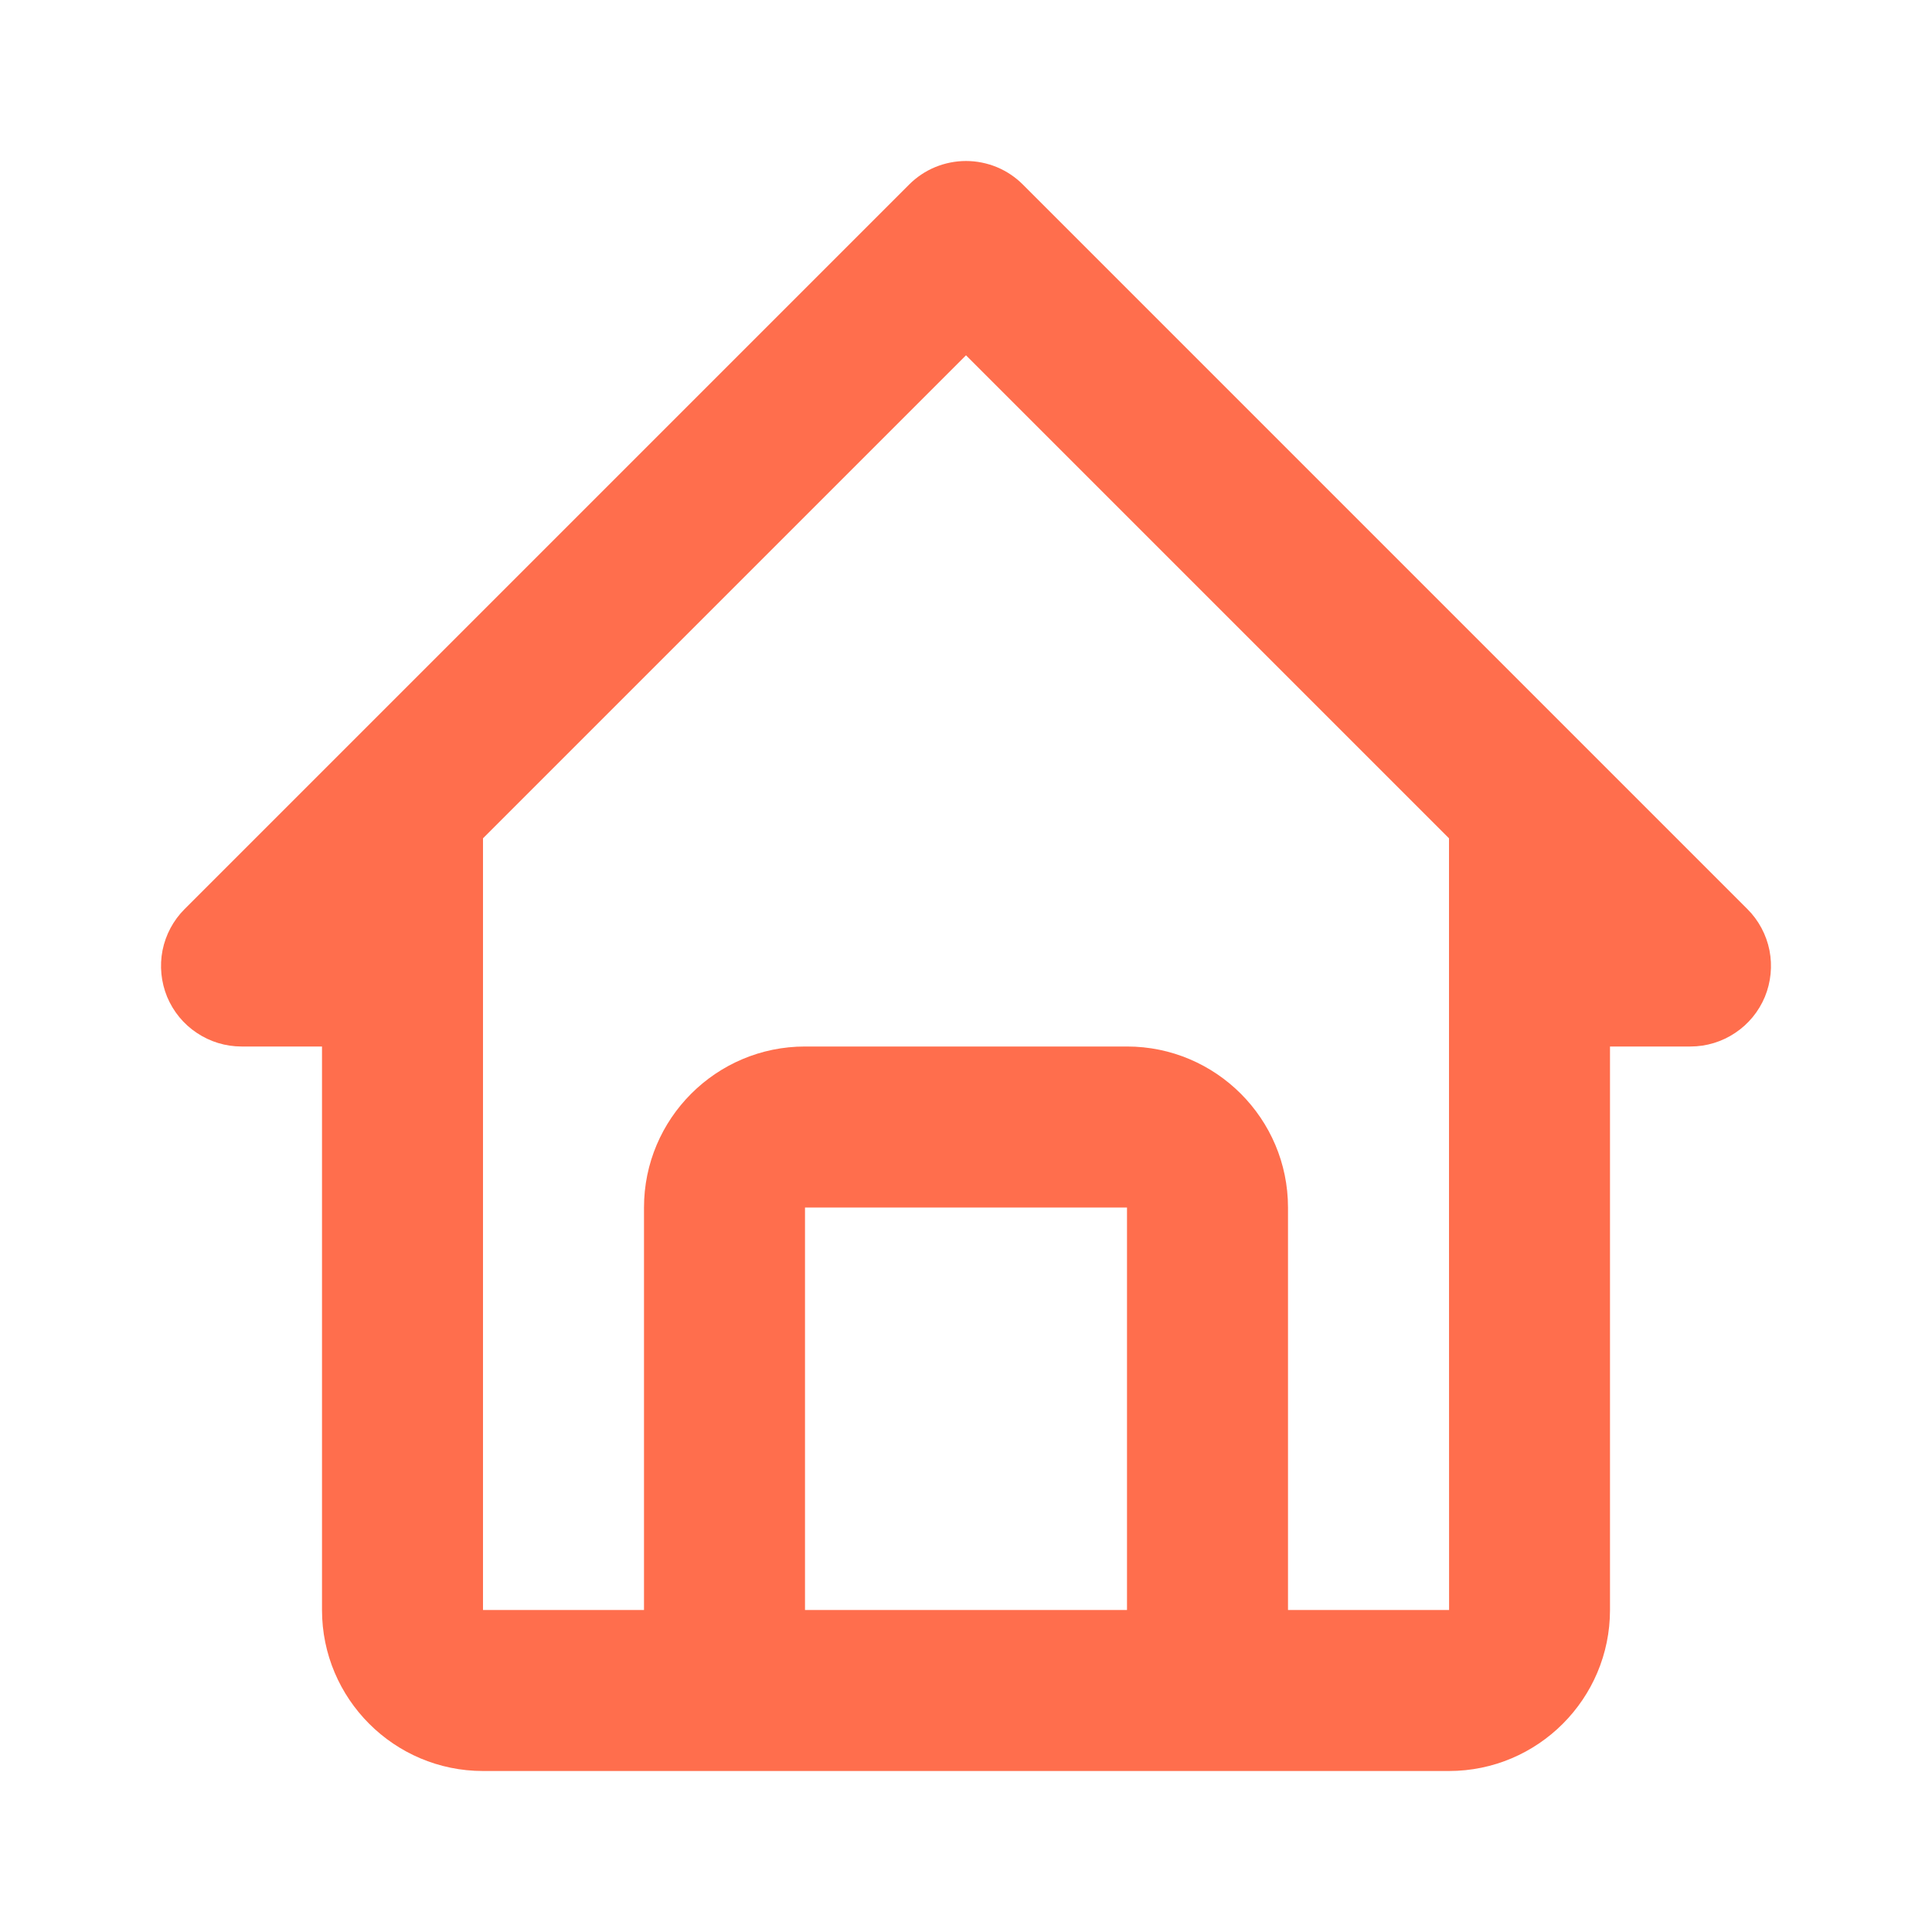 <svg width="24" height="24" viewBox="0 0 24 24" fill="none" xmlns="http://www.w3.org/2000/svg">
<path d="M3 13H4V20C4 21.103 4.897 22 6 22H18C19.103 22 20 21.103 20 20V13H21C21.198 13 21.391 12.941 21.555 12.831C21.72 12.722 21.848 12.565 21.924 12.383C21.999 12.2 22.019 11.999 21.981 11.805C21.942 11.611 21.847 11.433 21.707 11.293L12.707 2.293C12.614 2.2 12.504 2.126 12.383 2.076C12.261 2.026 12.131 2 12 2C11.869 2 11.739 2.026 11.617 2.076C11.496 2.126 11.386 2.2 11.293 2.293L2.293 11.293C2.153 11.433 2.058 11.611 2.019 11.805C1.981 11.999 2.001 12.2 2.076 12.383C2.152 12.565 2.28 12.722 2.445 12.831C2.609 12.941 2.802 13 3 13ZM10 20V15H14V20H10ZM12 4.414L18 10.414V15L18.001 20H16V15C16 13.897 15.103 13 14 13H10C8.897 13 8 13.897 8 15V20H6V10.414L12 4.414Z" fill="#FF6E4D"/>
</svg>
